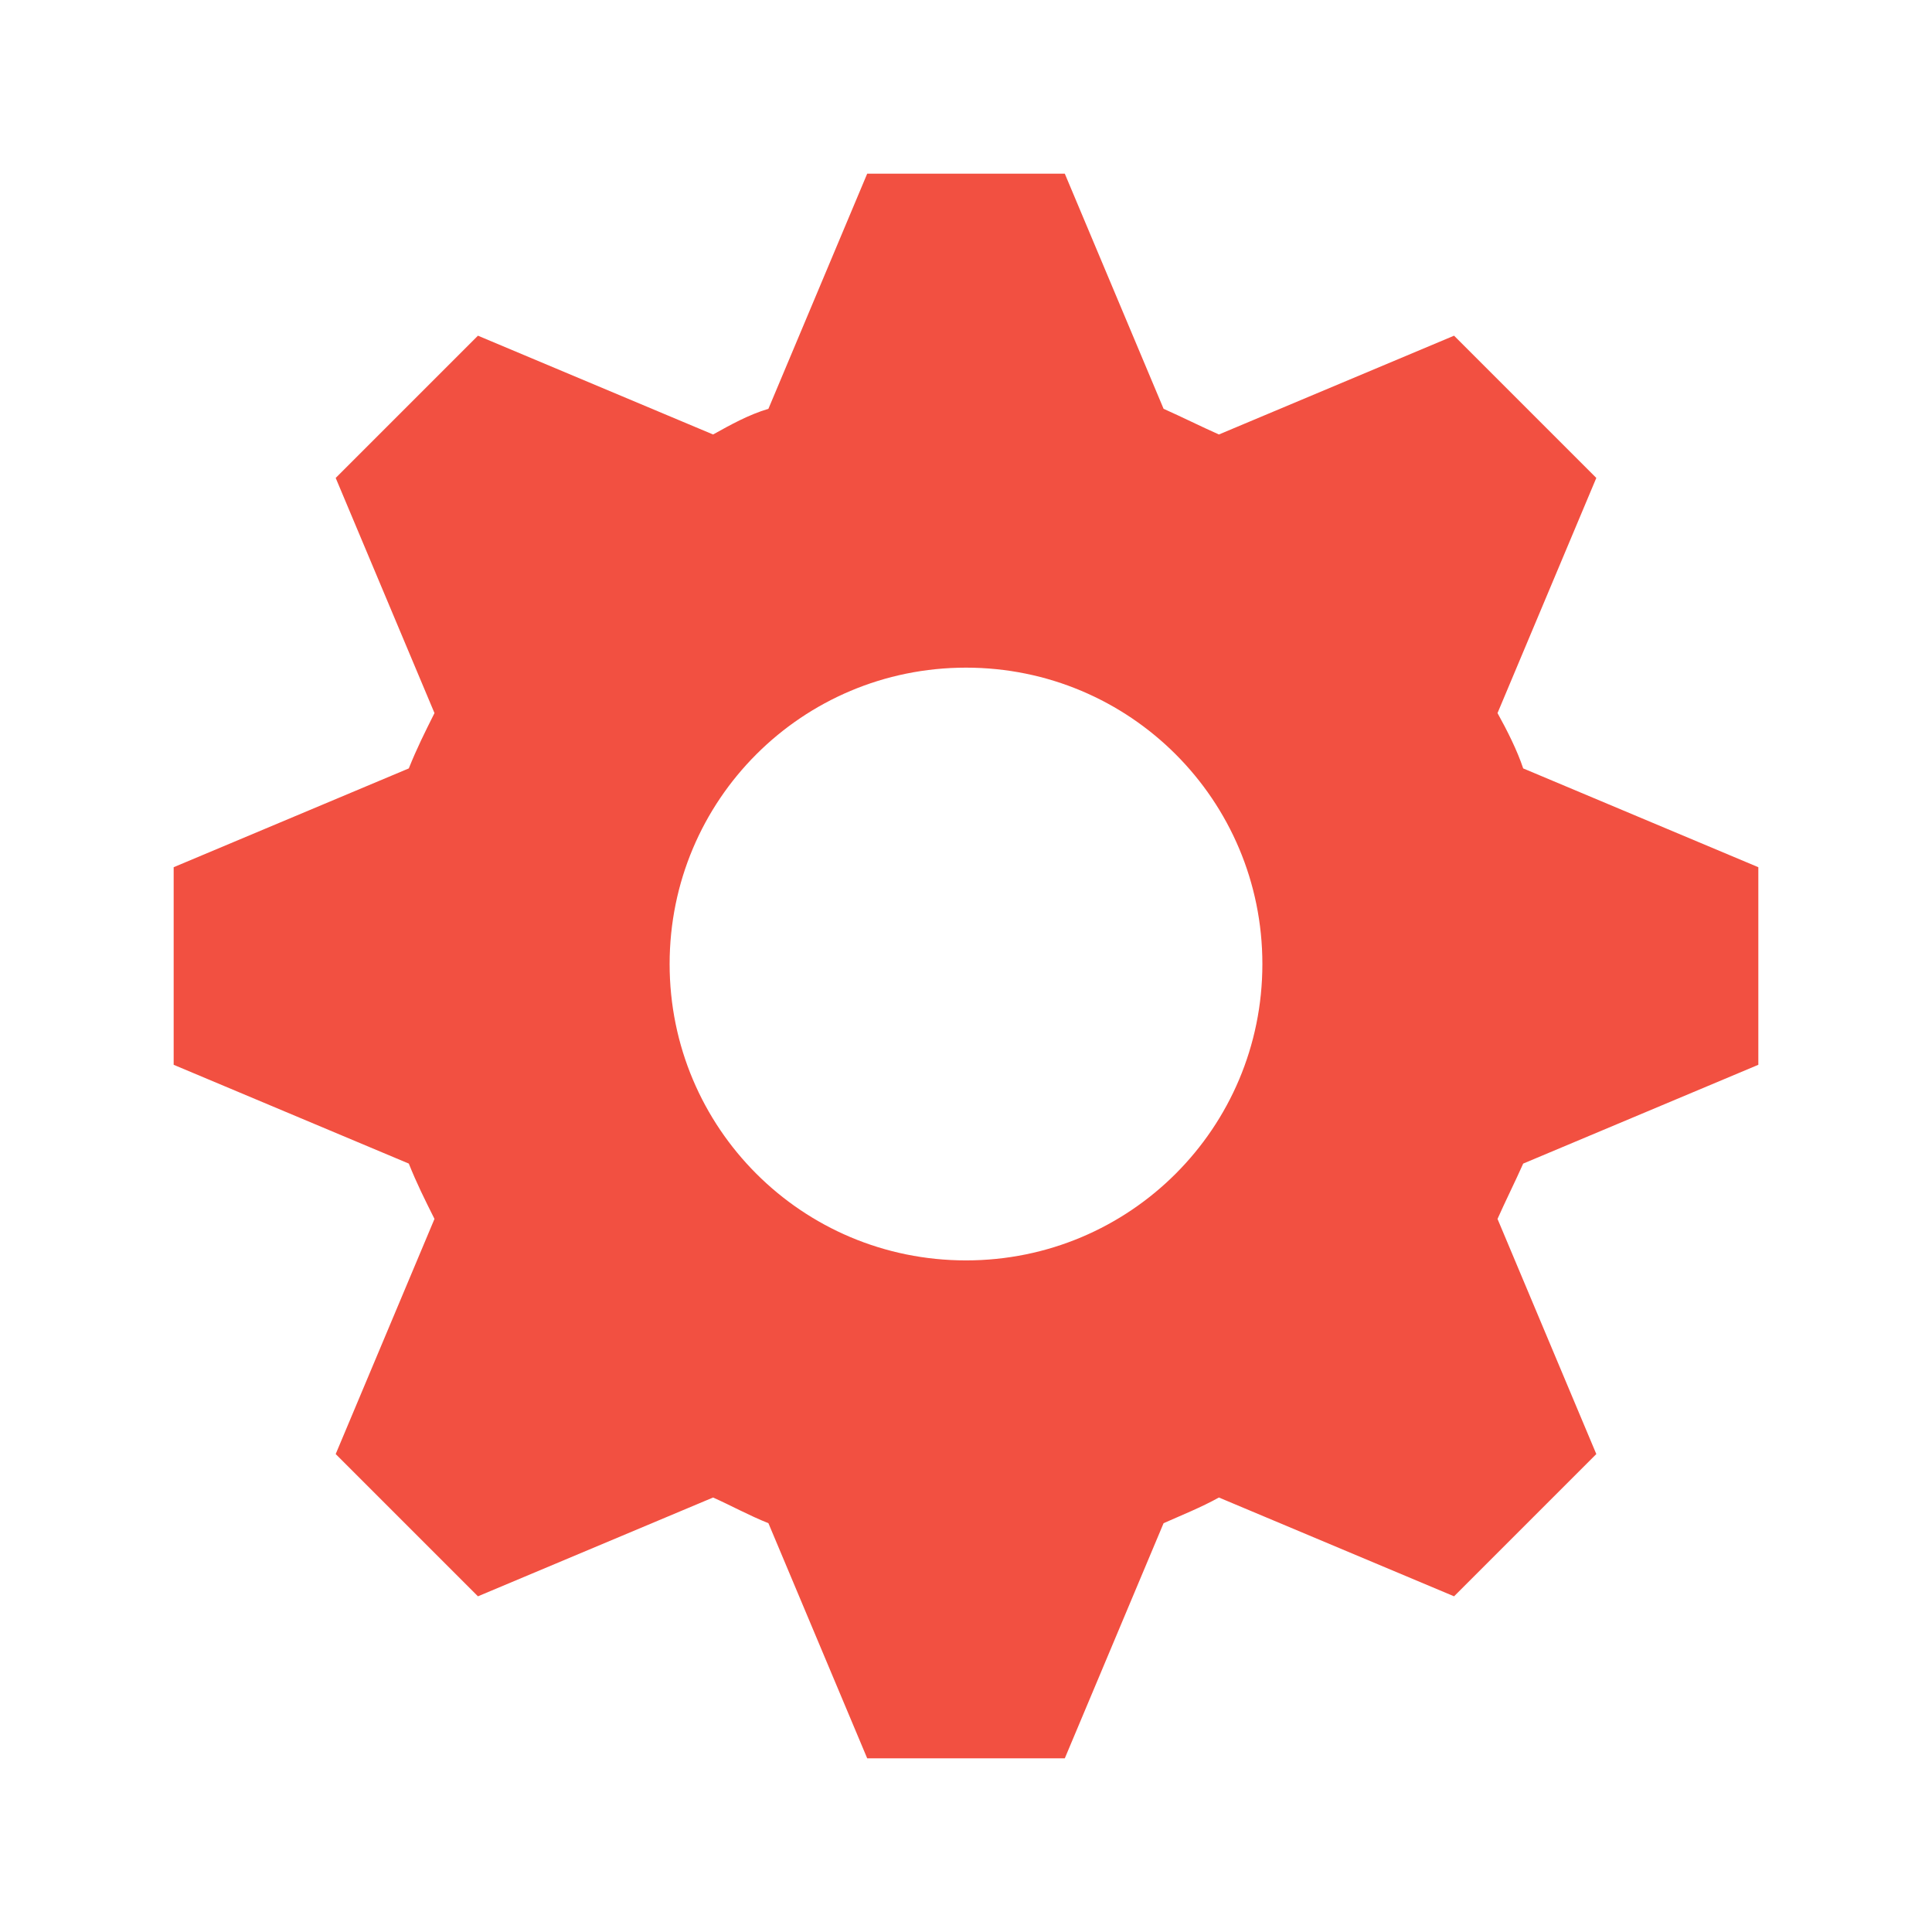 <svg width="89" height="89" viewBox="0 0 89 89" fill="none" xmlns="http://www.w3.org/2000/svg">
<g filter="url(#filter0_dddd_206_279)">
<path d="M39.949 8L35.398 18.832C34.487 19.105 33.668 19.56 32.849 20.015L22.017 15.464L15.464 22.017L20.015 32.849C19.56 33.759 19.196 34.487 18.832 35.398L8 39.949V49.051L18.832 53.602C19.196 54.513 19.56 55.241 20.015 56.151L15.464 66.983L22.017 73.536L32.849 68.985C33.668 69.349 34.487 69.804 35.398 70.168L39.949 81H49.051L53.602 70.168C54.421 69.804 55.332 69.44 56.151 68.985L66.983 73.536L73.536 66.983L68.985 56.151C69.349 55.332 69.804 54.421 70.168 53.602L81 49.051V39.949L70.168 35.398C69.895 34.579 69.44 33.668 68.985 32.849L73.536 22.017L66.983 15.464L56.151 20.015C55.332 19.651 54.421 19.196 53.602 18.832L49.051 8L39.949 8ZM44.5 30.756C52.055 30.756 58.153 36.854 58.153 44.409C58.153 51.964 52.055 58.062 44.5 58.062C36.945 58.062 30.847 51.964 30.847 44.409C30.847 36.854 36.945 30.756 44.5 30.756Z" fill="#F25041"/>
</g>
<defs>
<filter id="filter0_dddd_206_279" x="0" y="0" width="89" height="89" filterUnits="userSpaceOnUse" color-interpolation-filters="sRGB">
<feFlood flood-opacity="0" result="BackgroundImageFix"/>
<feColorMatrix in="SourceAlpha" type="matrix" values="0 0 0 0 0 0 0 0 0 0 0 0 0 0 0 0 0 0 127 0" result="hardAlpha"/>
<feOffset dy="4"/>
<feGaussianBlur stdDeviation="2"/>
<feComposite in2="hardAlpha" operator="out"/>
<feColorMatrix type="matrix" values="0 0 0 0 0 0 0 0 0 0 0 0 0 0 0 0 0 0 0.25 0"/>
<feBlend mode="normal" in2="BackgroundImageFix" result="effect1_dropShadow_206_279"/>
<feColorMatrix in="SourceAlpha" type="matrix" values="0 0 0 0 0 0 0 0 0 0 0 0 0 0 0 0 0 0 127 0" result="hardAlpha"/>
<feOffset dy="-4"/>
<feGaussianBlur stdDeviation="2"/>
<feComposite in2="hardAlpha" operator="out"/>
<feColorMatrix type="matrix" values="0 0 0 0 0 0 0 0 0 0 0 0 0 0 0 0 0 0 0.25 0"/>
<feBlend mode="normal" in2="effect1_dropShadow_206_279" result="effect2_dropShadow_206_279"/>
<feColorMatrix in="SourceAlpha" type="matrix" values="0 0 0 0 0 0 0 0 0 0 0 0 0 0 0 0 0 0 127 0" result="hardAlpha"/>
<feOffset dx="4"/>
<feGaussianBlur stdDeviation="2"/>
<feComposite in2="hardAlpha" operator="out"/>
<feColorMatrix type="matrix" values="0 0 0 0 0 0 0 0 0 0 0 0 0 0 0 0 0 0 0.25 0"/>
<feBlend mode="normal" in2="effect2_dropShadow_206_279" result="effect3_dropShadow_206_279"/>
<feColorMatrix in="SourceAlpha" type="matrix" values="0 0 0 0 0 0 0 0 0 0 0 0 0 0 0 0 0 0 127 0" result="hardAlpha"/>
<feOffset dx="-4"/>
<feGaussianBlur stdDeviation="2"/>
<feComposite in2="hardAlpha" operator="out"/>
<feColorMatrix type="matrix" values="0 0 0 0 0 0 0 0 0 0 0 0 0 0 0 0 0 0 0.25 0"/>
<feBlend mode="normal" in2="effect3_dropShadow_206_279" result="effect4_dropShadow_206_279"/>
<feBlend mode="normal" in="SourceGraphic" in2="effect4_dropShadow_206_279" result="shape"/>
</filter>
</defs>
</svg>
